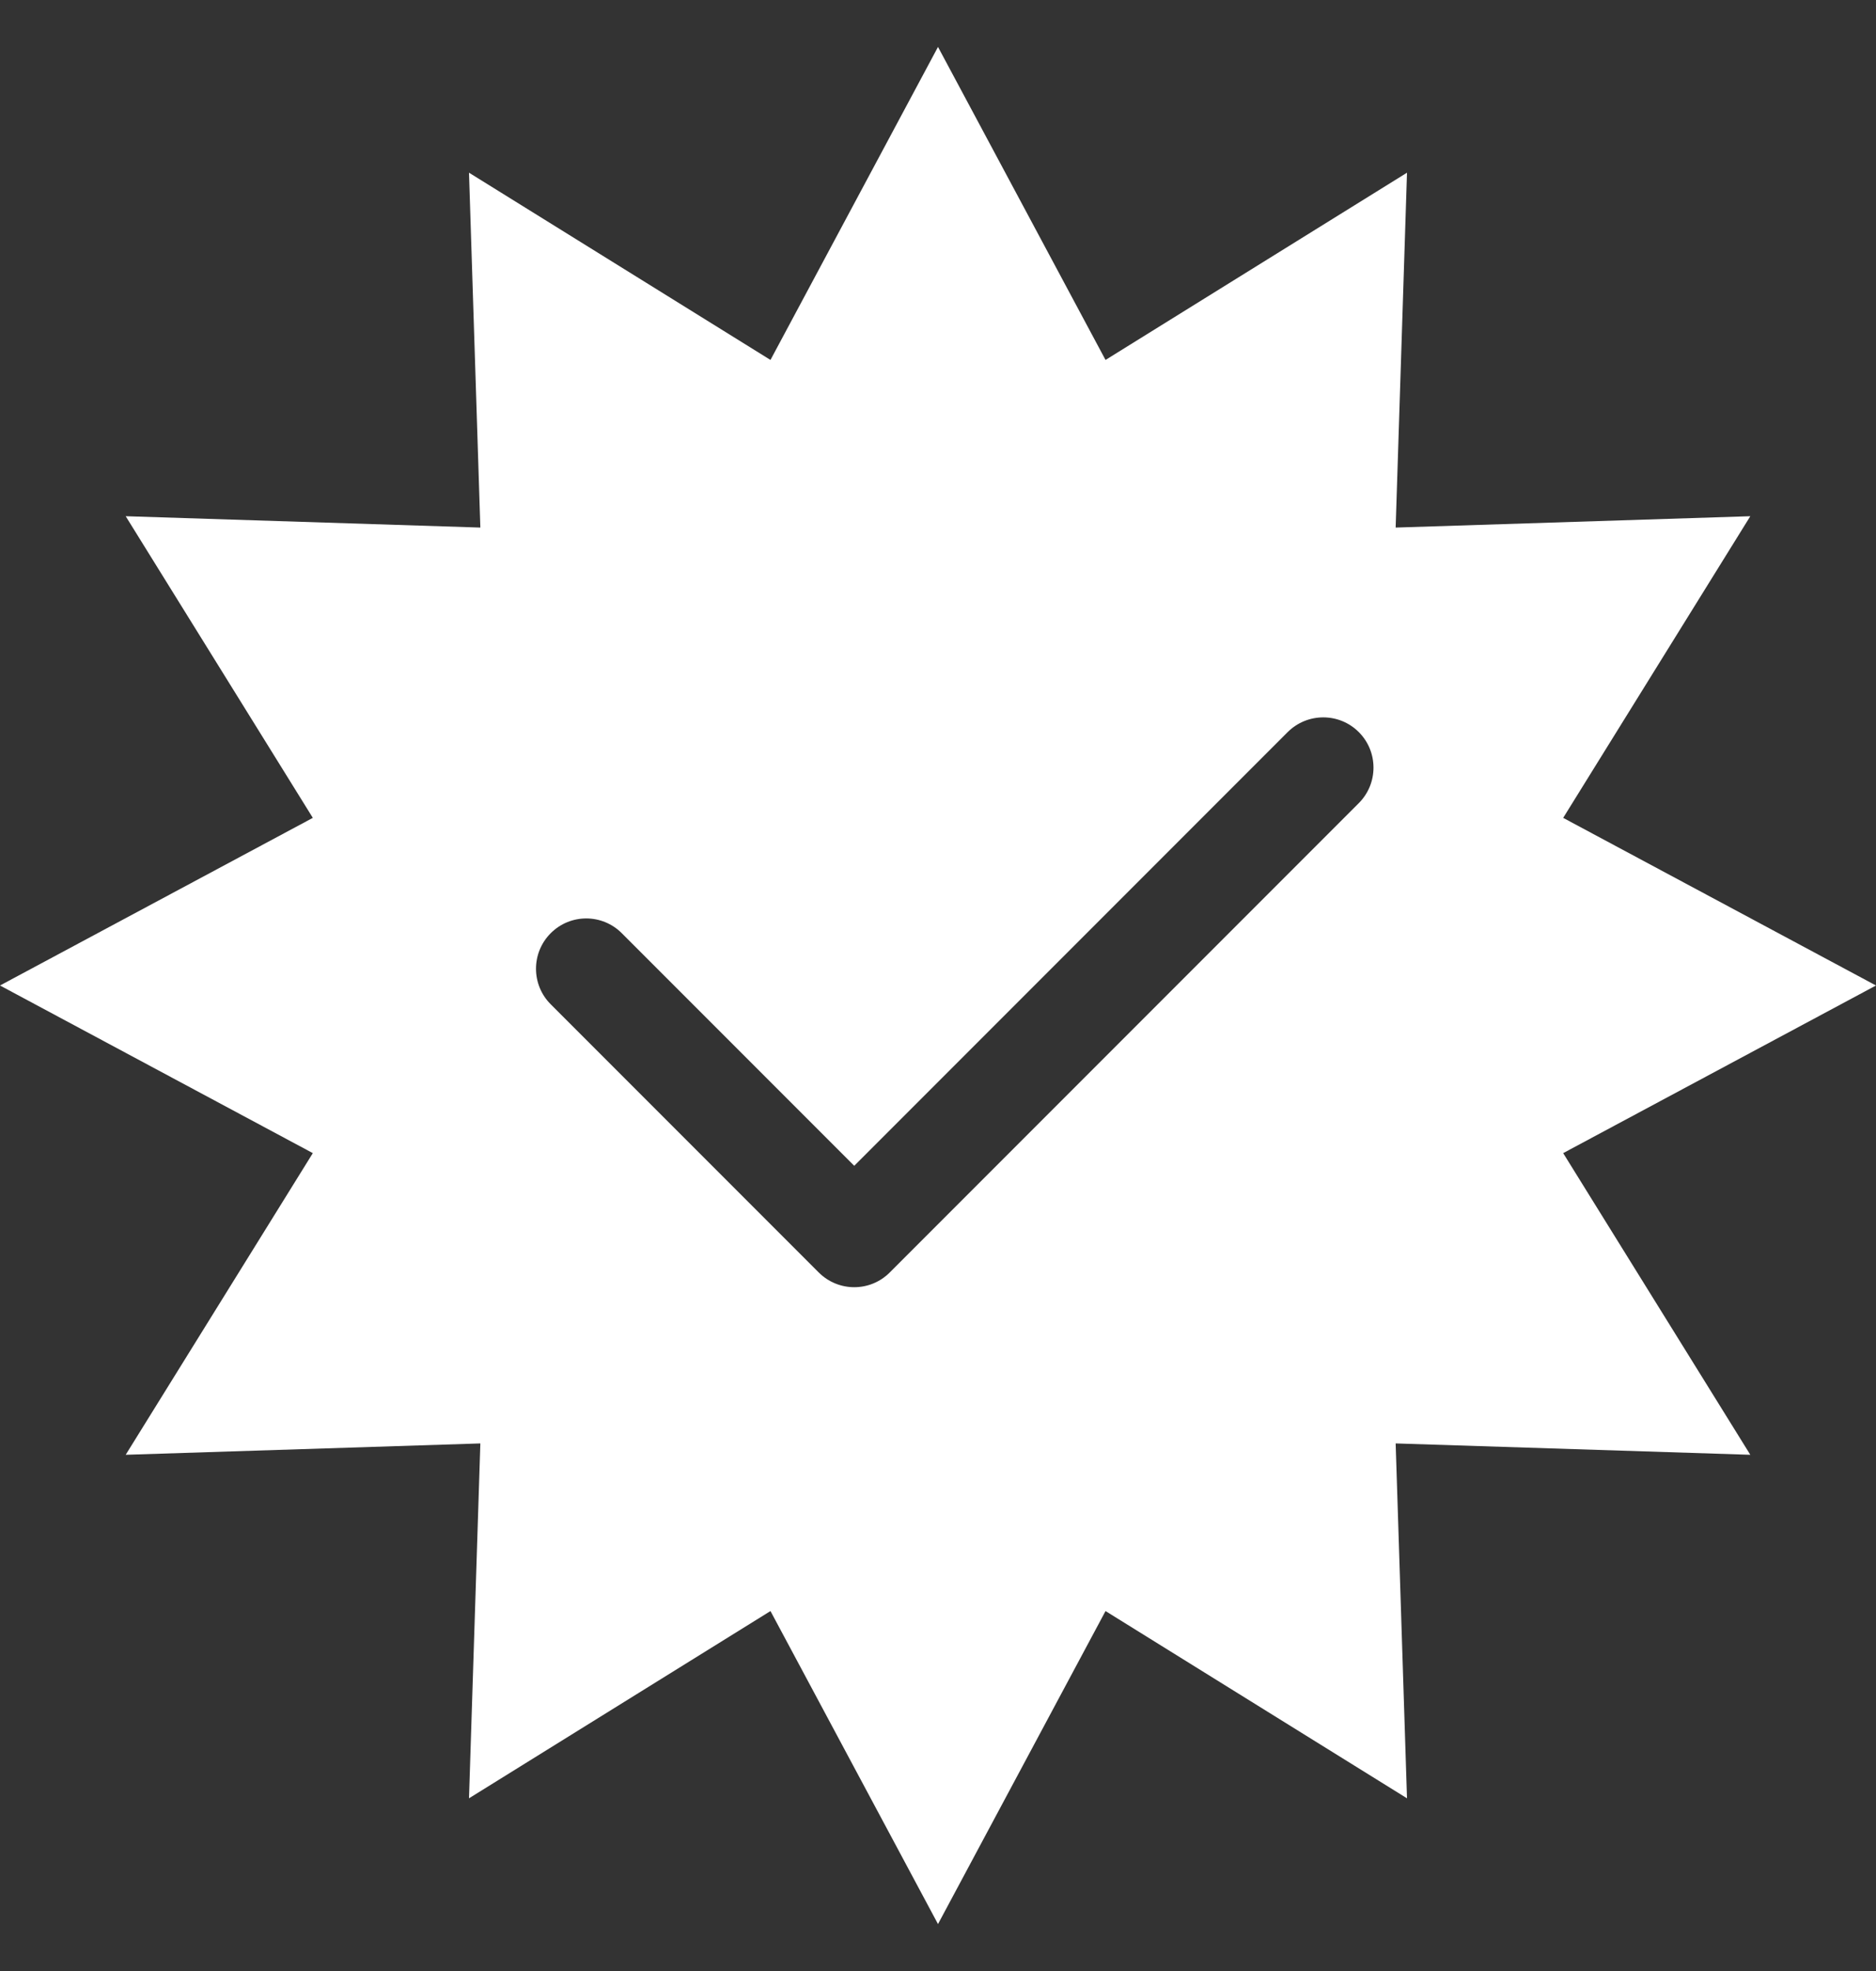 <svg width="20" height="21" viewBox="0 0 20 21" fill="none" xmlns="http://www.w3.org/2000/svg">
<rect x="0" y="0" width="20" height="21" fill="#333333" stroke="none"/>
<path id="Subtract" fill-rule="evenodd" clip-rule="evenodd" d="M11.786 3.835L10 0.5L8.214 3.835L5 1.84L5.121 5.621L1.34 5.5L3.335 8.714L0 10.5L3.335 12.286L1.34 15.5L5.121 15.379L5 19.16L8.214 17.165L10 20.5L11.786 17.165L15 19.16L14.879 15.379L18.66 15.5L16.665 12.286L20 10.5L16.665 8.714L18.66 5.5L14.879 5.621L15 1.84L11.786 3.835ZM14.486 8.557C14.695 8.348 14.695 8.009 14.486 7.8C14.277 7.591 13.938 7.591 13.728 7.8L9.107 12.421L6.629 9.943C6.42 9.733 6.08 9.733 5.871 9.943C5.662 10.152 5.662 10.491 5.871 10.7L8.728 13.557C8.938 13.767 9.277 13.767 9.486 13.557L14.486 8.557Z" fill="white"/>
</svg>
